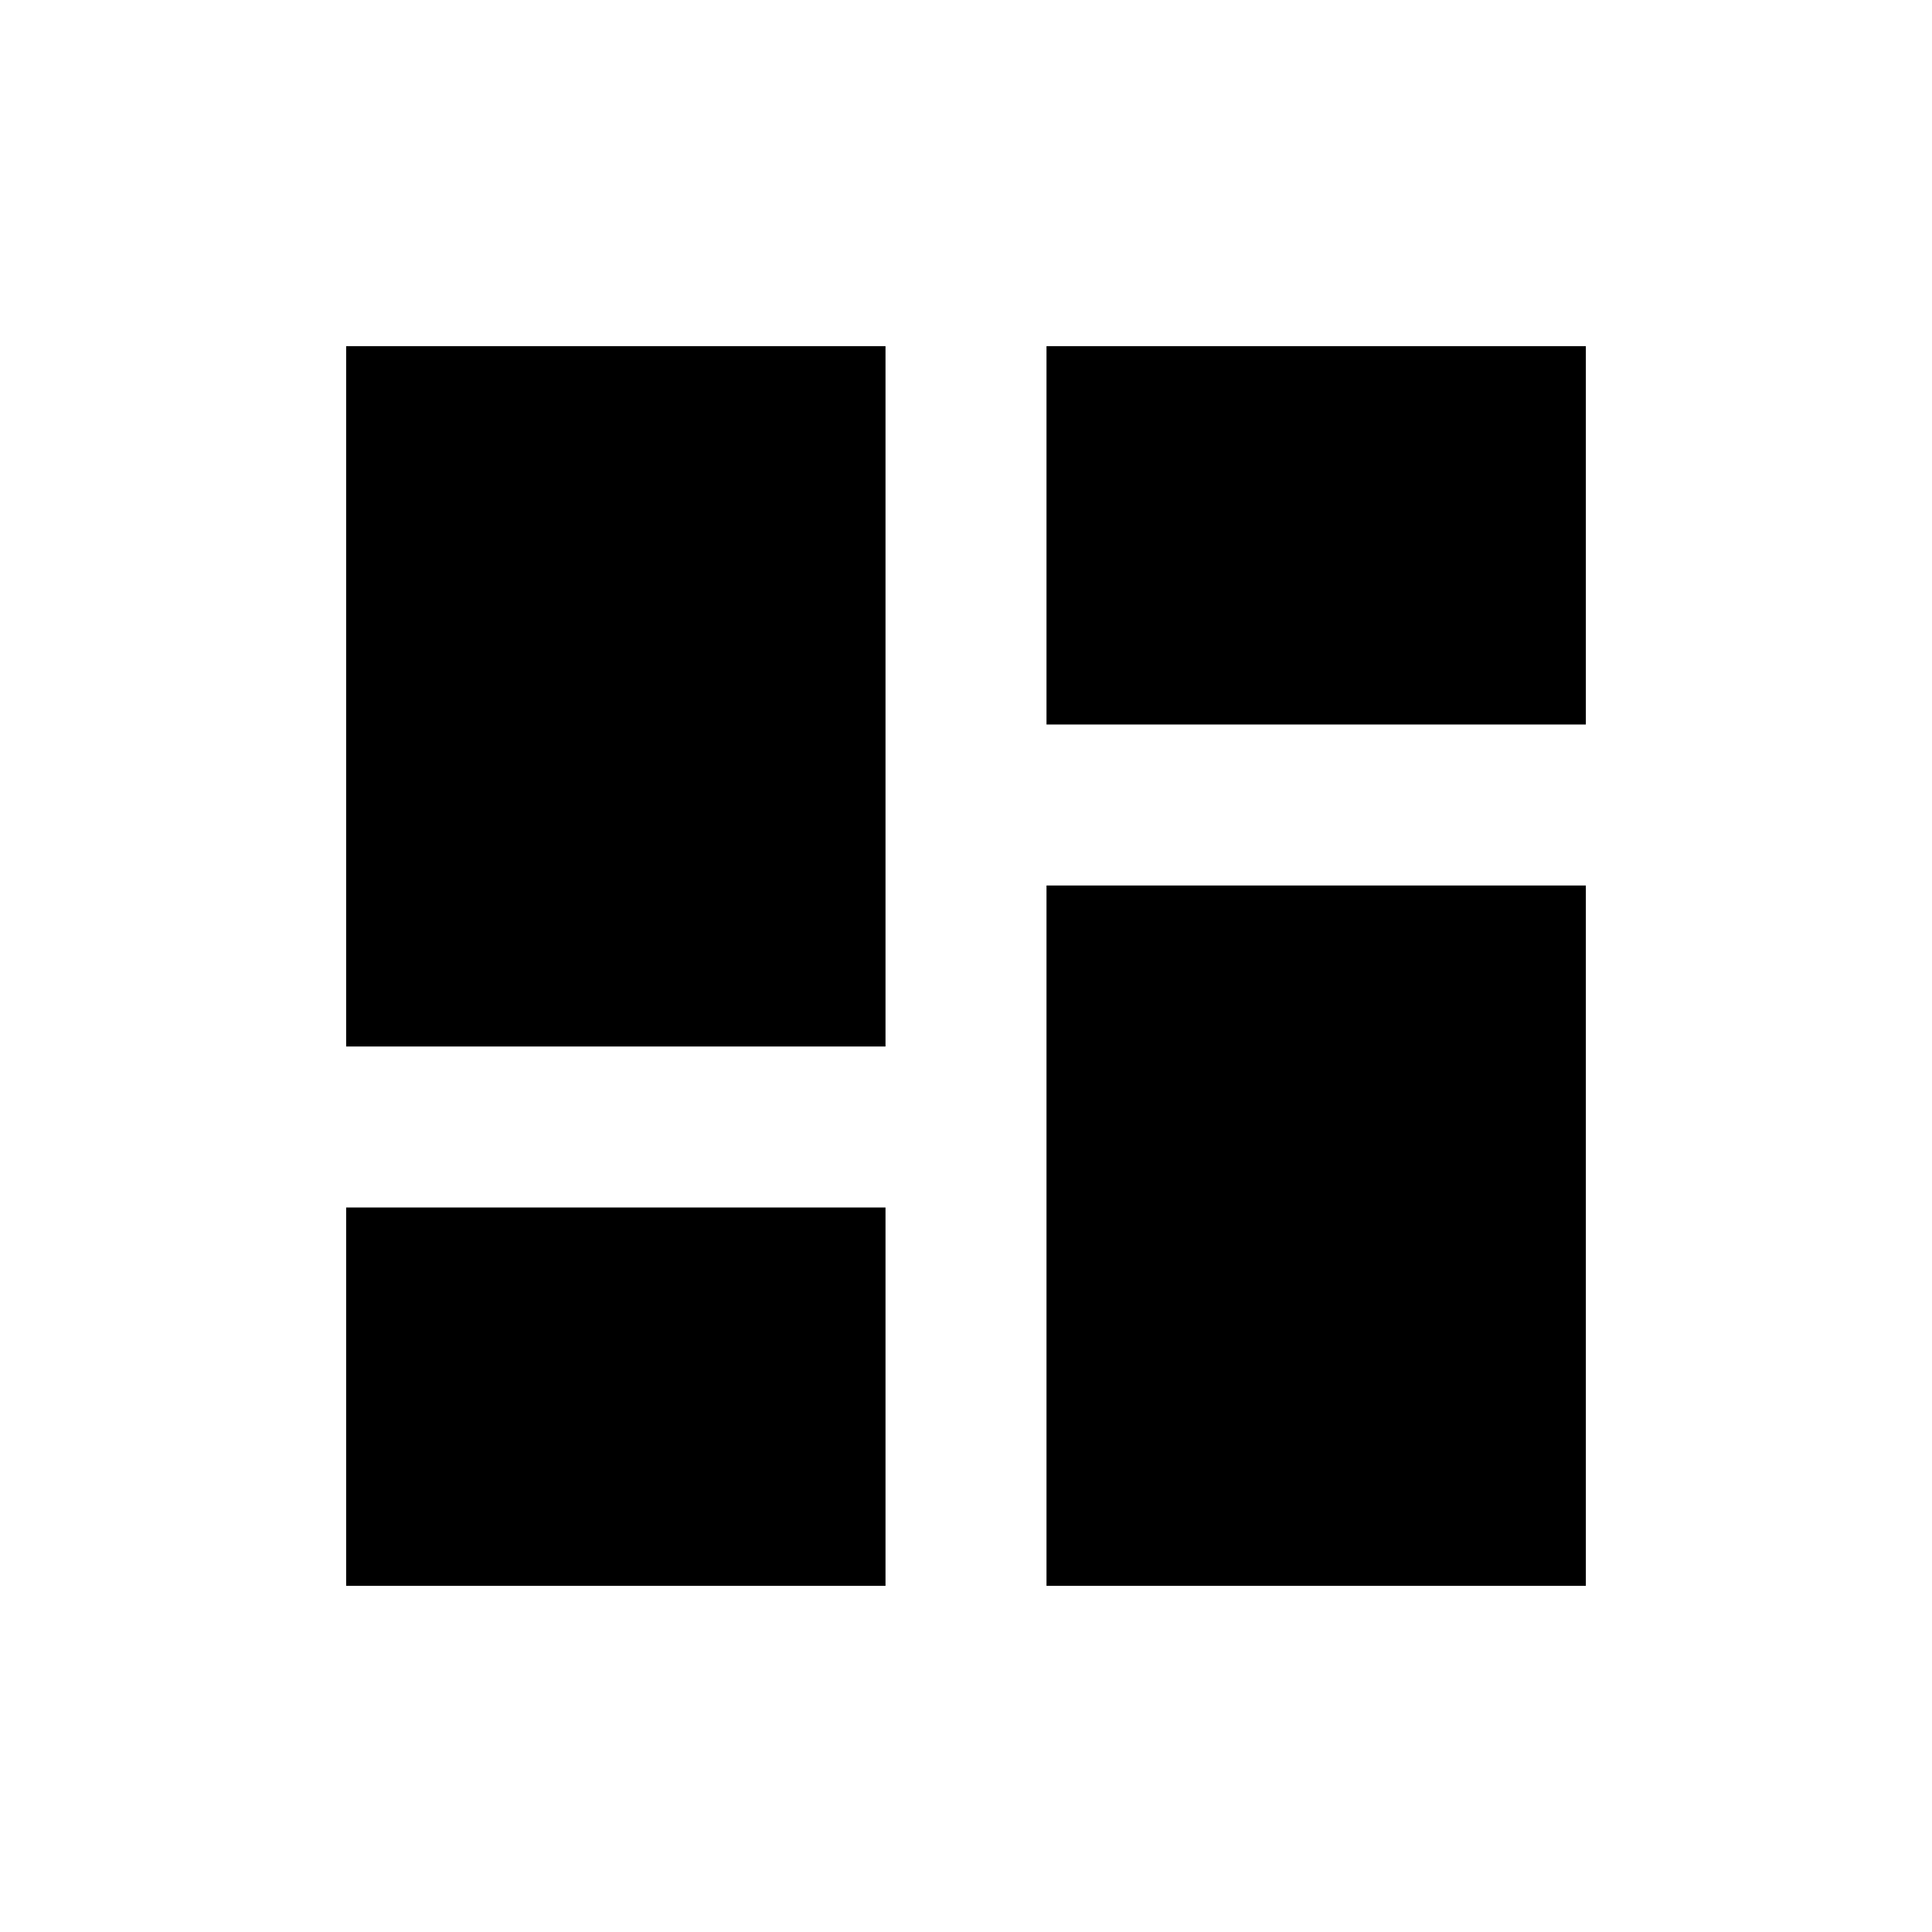<svg xmlns="http://www.w3.org/2000/svg" height="24" viewBox="0 -960 960 960" width="24"><path d="M172-172v-188h268v188H172Zm348 0v-348h268v348H520ZM172-440v-348h268v348H172Zm348-160v-188h268v188H520Z"/></svg>